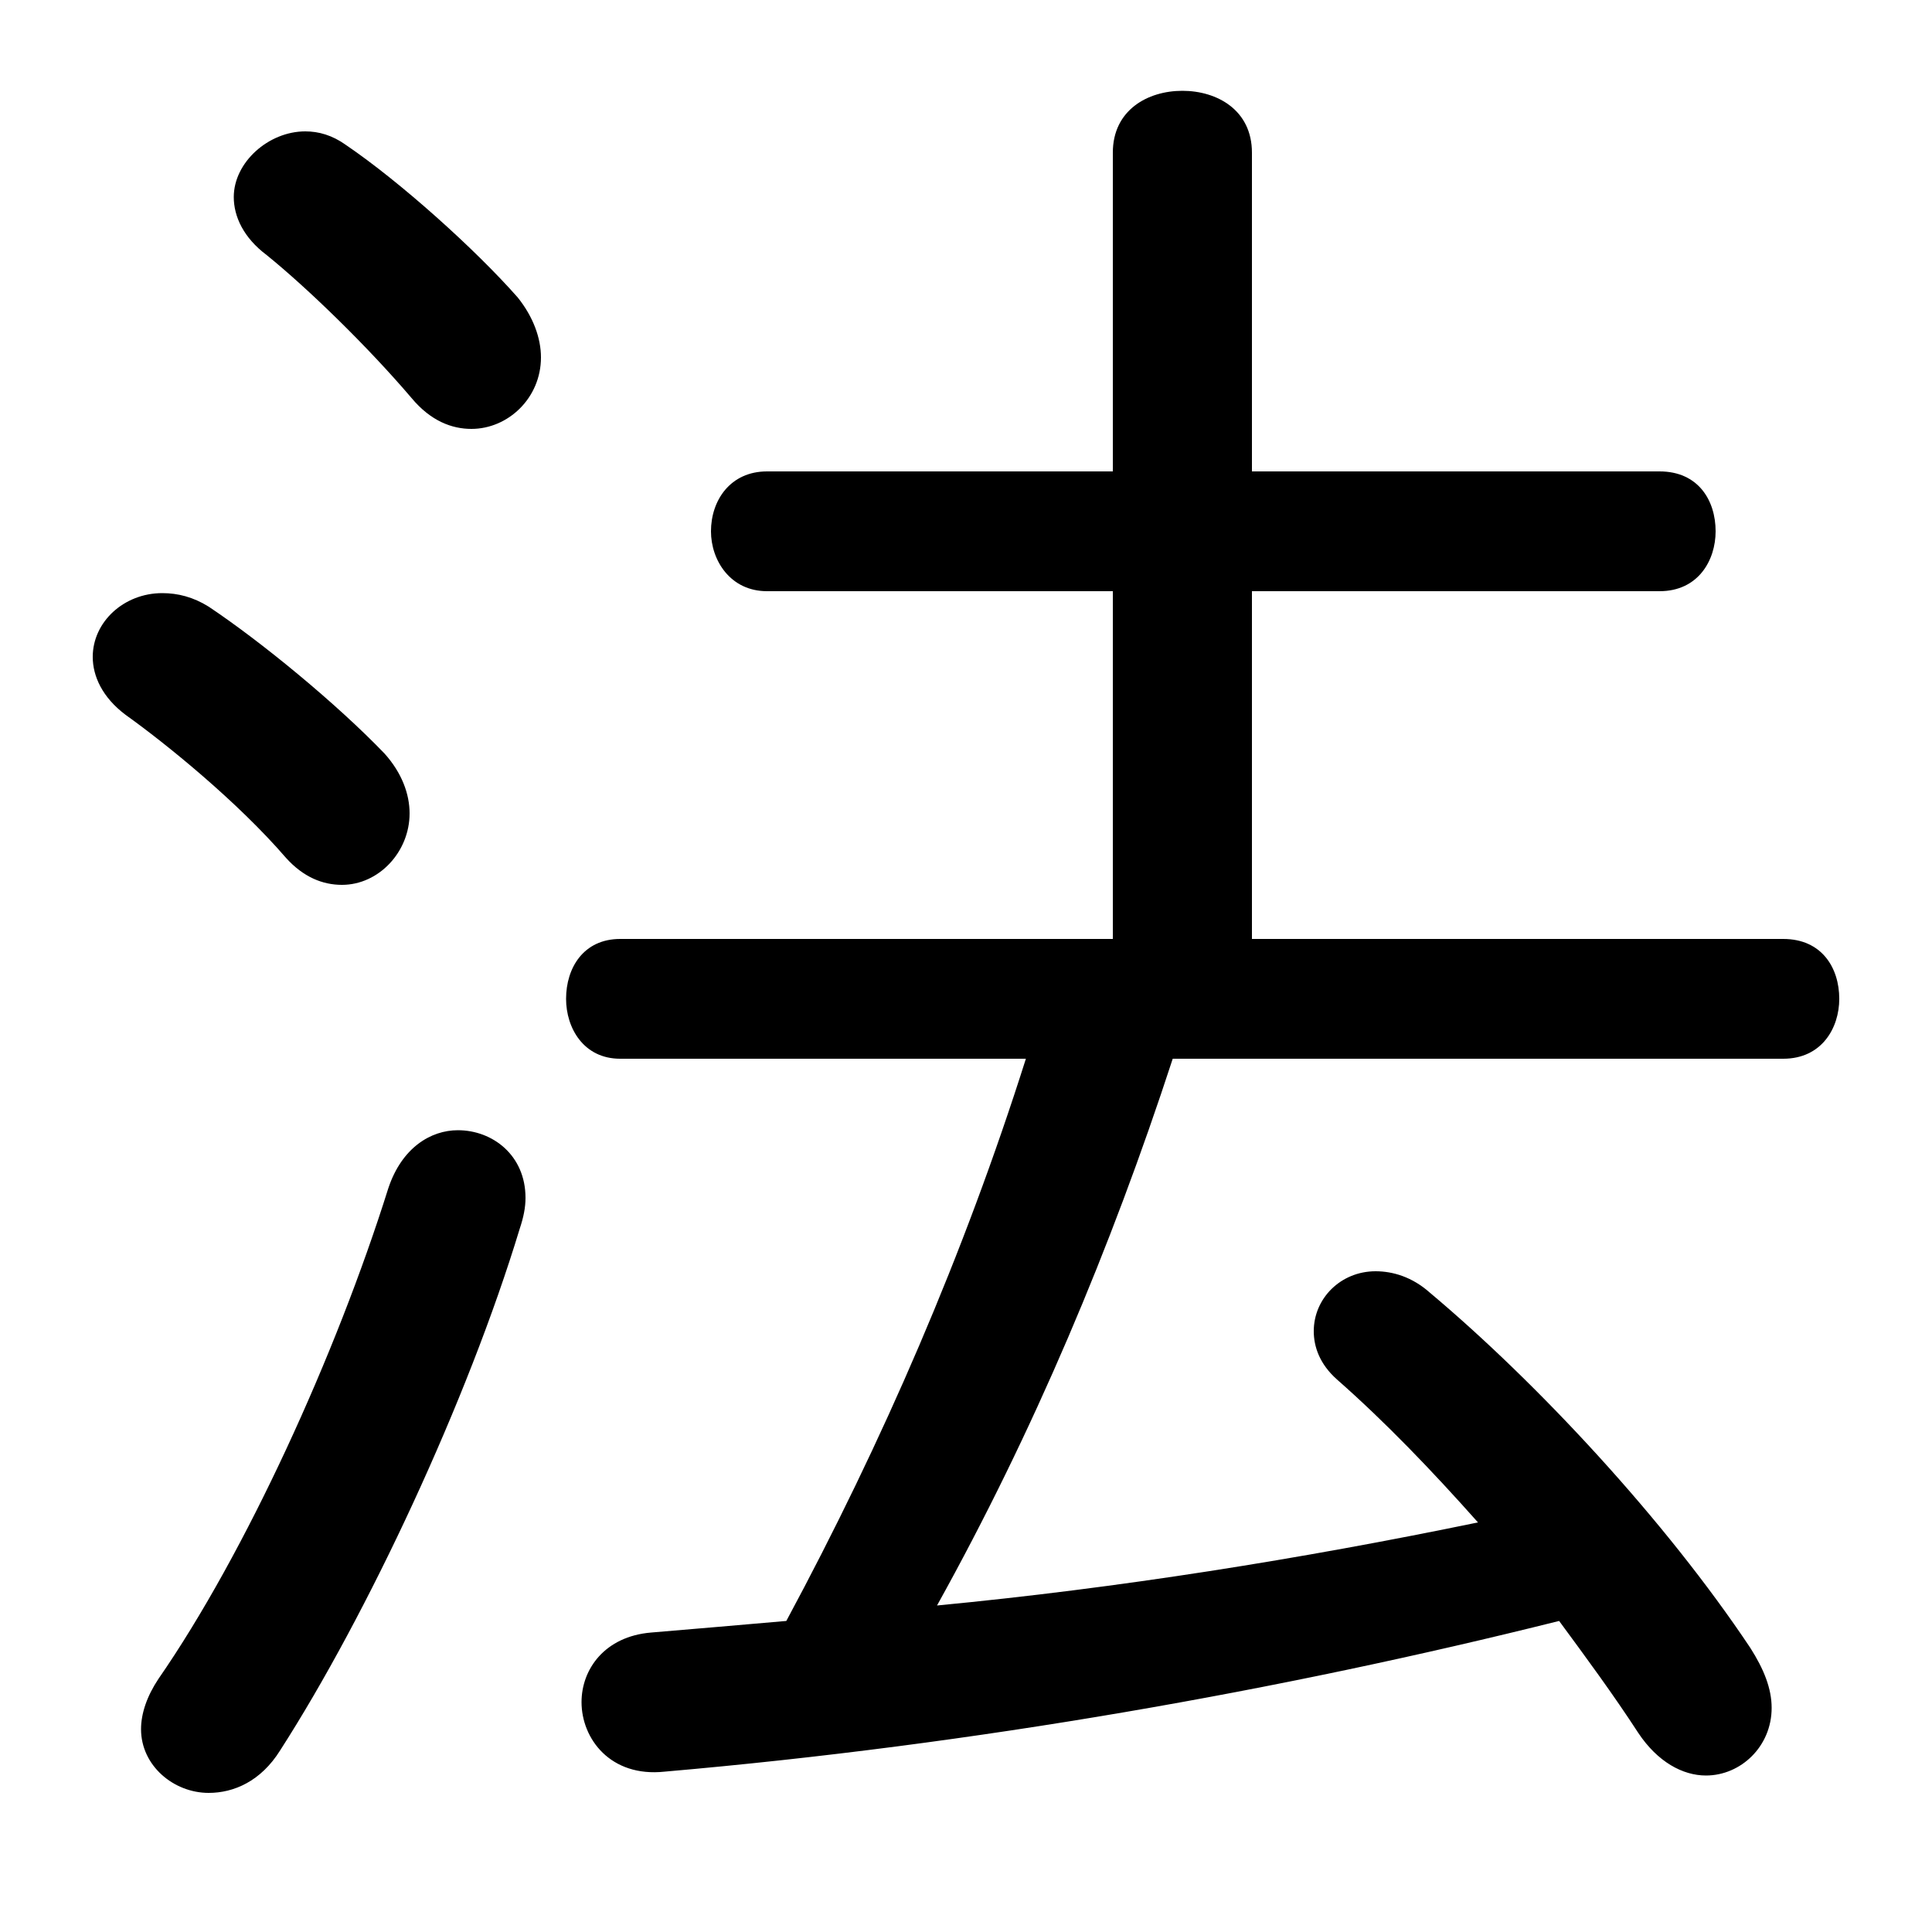 <svg xmlns="http://www.w3.org/2000/svg" viewBox="0 -44.0 50.0 50.0">
    <rect x="0" y="-44.0" width="50.0" height="50.0" fill="#808080" stroke="none"/>
    <g transform="scale(1, -1)">
        <!-- ボディの枠 -->
        <rect x="0" y="-6.0" width="50.0" height="50.0"
            stroke="white" fill="white"/>
        <!-- グリフ座標系の原点 -->
        <circle cx="0" cy="0" r="5" fill="white"/>
        <!-- グリフのアウトライン -->
        <g style="fill:black;stroke:#000000;stroke-width:0;stroke-linecap:round;stroke-linejoin:round;">
        <path d="M 32.4 19.7 L 32.4 28.7 L 42.95 28.7 C 43.95 28.7 44.4 29.5 44.4 30.25 C 44.4 31.05 43.95 31.8 42.95 31.8 L 32.4 31.8 L 32.4 40.05 C 32.4 41.15 31.5 41.65 30.6 41.65 C 29.7 41.65 28.8 41.15 28.8 40.05 L 28.8 31.8 L 19.85 31.8 C 18.9 31.8 18.4 31.05 18.4 30.25 C 18.4 29.5 18.9 28.7 19.85 28.7 L 28.8 28.7 L 28.8 19.7 L 16.05 19.7 C 15.1 19.7 14.65 18.95 14.65 18.15 C 14.65 17.4 15.1 16.6 16.05 16.6 L 26.55 16.6 C 24.95 11.55 22.85 6.7 20.35 2.05 C 19.2 1.95 18.05 1.85 16.85 1.75 C 15.65 1.65 15.05 0.8 15.05 -0.05 C 15.05 -1.0 15.8 -2.0 17.2 -1.85 C 25.25 -1.15 33.15 0.25 40.35 2.05 C 41.05 1.1 41.75 0.15 42.4 -0.85 C 42.9 -1.6 43.55 -1.95 44.15 -1.95 C 45.05 -1.95 45.85 -1.2 45.85 -0.2 C 45.85 0.3 45.65 0.8 45.3 1.35 C 43.1 4.65 39.8 8.2 37.0 10.55 C 36.55 10.95 36.05 11.1 35.6 11.1 C 34.7 11.1 34.0 10.4 34.0 9.55 C 34.0 9.15 34.15 8.7 34.6 8.3 C 35.85 7.2 37.05 5.95 38.25 4.6 C 33.65 3.65 28.95 2.9 24.25 2.45 C 26.75 6.95 28.75 11.7 30.35 16.6 L 46.15 16.6 C 47.15 16.6 47.6 17.4 47.6 18.15 C 47.6 18.95 47.15 19.7 46.15 19.7 Z M 8.95 40.25 C 8.6 40.5 8.25 40.6 7.9 40.6 C 6.95 40.6 6.05 39.8 6.05 38.9 C 6.05 38.4 6.3 37.85 6.9 37.4 C 7.95 36.55 9.5 35.05 10.65 33.7 C 11.15 33.1 11.7 32.9 12.2 32.9 C 13.15 32.9 14.0 33.7 14.0 34.75 C 14.0 35.25 13.8 35.8 13.4 36.3 C 12.3 37.55 10.35 39.3 8.95 40.25 Z M 10.05 13.25 C 8.7 8.95 6.35 3.8 4.1 0.55 C 3.8 0.1 3.65 -0.35 3.65 -0.75 C 3.65 -1.7 4.5 -2.4 5.4 -2.4 C 6.05 -2.4 6.75 -2.1 7.25 -1.3 C 9.5 2.2 12.1 7.75 13.45 12.2 C 13.55 12.5 13.6 12.75 13.6 13.0 C 13.6 14.1 12.75 14.75 11.85 14.75 C 11.15 14.75 10.4 14.3 10.05 13.25 Z M 5.4 28.3 C 5.0 28.55 4.6 28.65 4.2 28.65 C 3.2 28.65 2.4 27.9 2.4 27.0 C 2.4 26.5 2.65 25.95 3.25 25.5 C 4.3 24.75 6.15 23.25 7.4 21.8 C 7.85 21.3 8.35 21.1 8.85 21.1 C 9.8 21.1 10.6 21.95 10.6 22.95 C 10.6 23.45 10.4 24.0 9.95 24.5 C 8.7 25.8 6.75 27.4 5.4 28.3 Z"/>
    </g>
    </g>
</svg>
